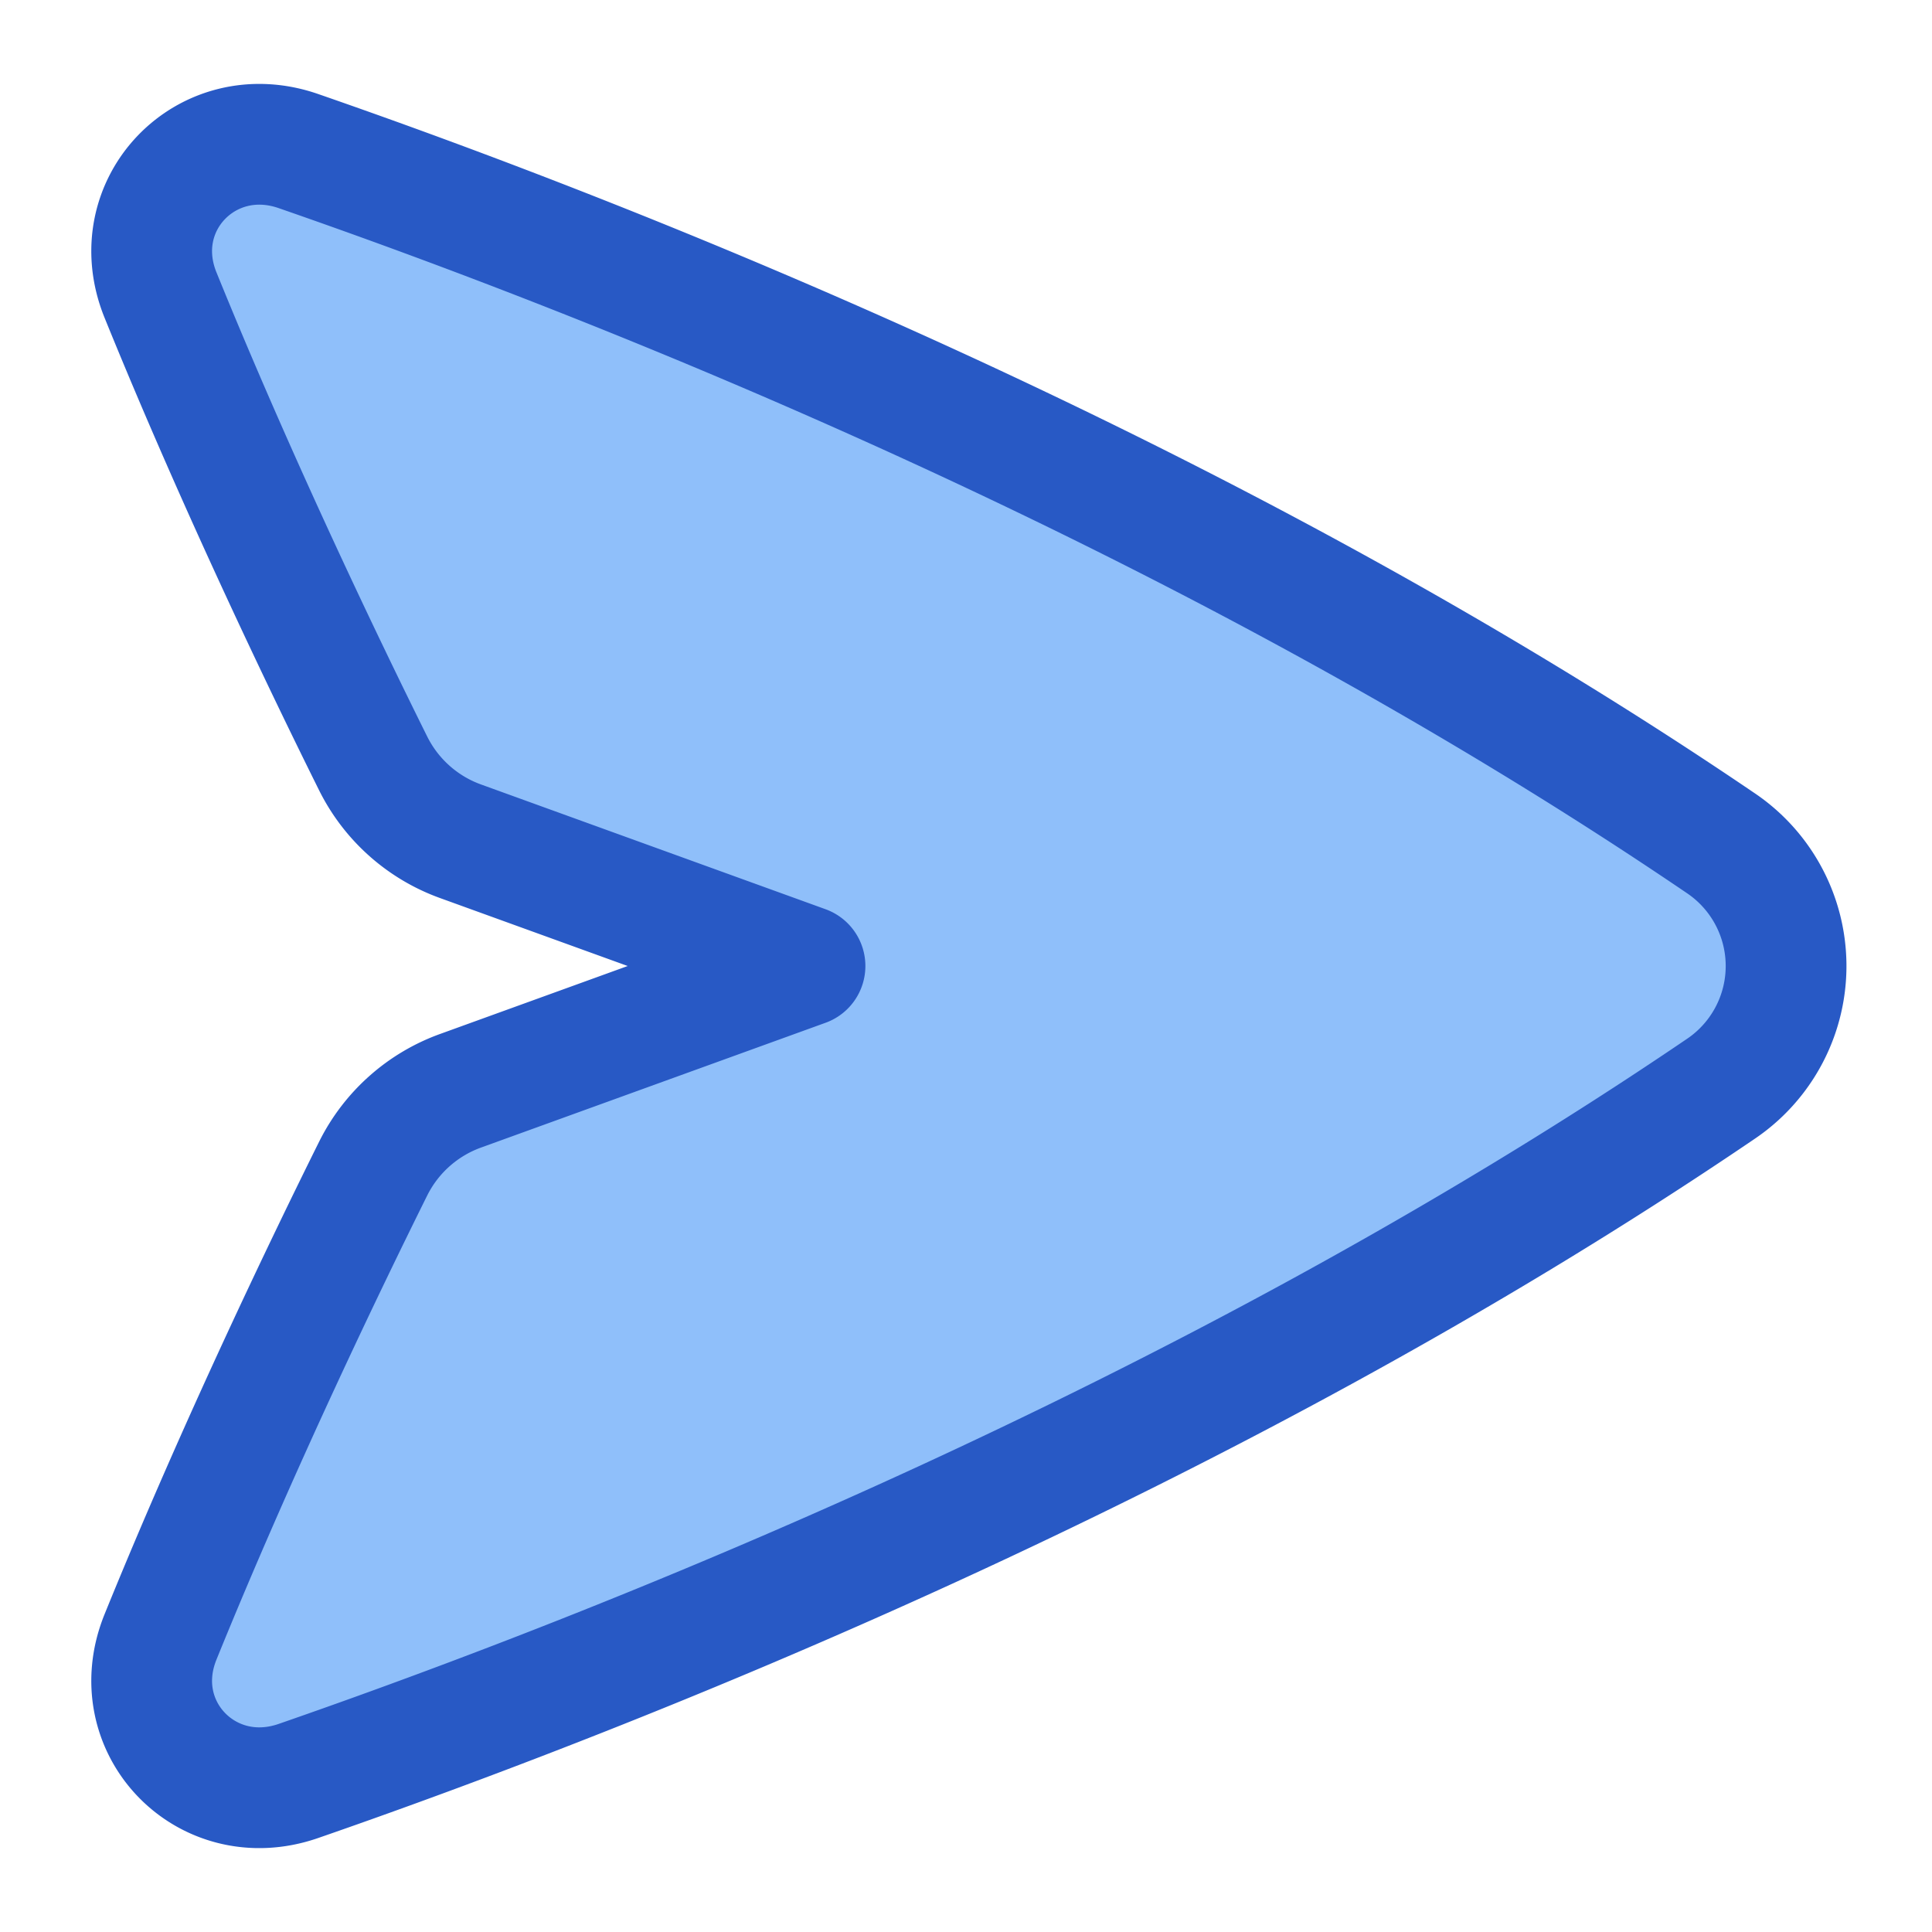 <svg xmlns="http://www.w3.org/2000/svg" fill="none" viewBox="0 0 48 48" id="Mail-Send-Email-Message--Streamline-Plump">
  <desc>
    Mail Send Email Message Streamline Icon: https://streamlinehq.com
  </desc>
  <g id="mail-send-email-message--send-email-paper-airplane-deliver">
    <path id="Subtract" fill="#8fbffa" d="M3.99 7.33c-0.908 -2.236 1.144 -4.368 3.424 -3.578 7.73 2.679 22.423 8.422 35.323 17.184a3.683 3.683 0 0 1 0 6.127c-12.9 8.761 -27.594 14.505 -35.323 17.184 -2.28 0.79 -4.332 -1.343 -3.425 -3.579 1.95 -4.803 4.178 -9.412 5.287 -11.643a3.906 3.906 0 0 1 2.178 -1.93L20 23.999l-8.546 -3.095a3.906 3.906 0 0 1 -2.178 -1.93c-1.109 -2.231 -3.337 -6.84 -5.287 -11.644Z" stroke-width="3"></path>
    <path id="Subtract_2" stroke="#2859c5" stroke-linejoin="round" d="M3.988 7.331c-0.907 -2.236 1.145 -4.368 3.425 -3.578 7.73 2.679 22.423 8.422 35.323 17.184a3.683 3.683 0 0 1 0 6.127c-12.9 8.761 -27.593 14.505 -35.323 17.184 -2.28 0.79 -4.332 -1.343 -3.425 -3.579 1.95 -4.803 4.178 -9.412 5.287 -11.643a3.907 3.907 0 0 1 2.178 -1.93L20 24l-8.547 -3.095a3.907 3.907 0 0 1 -2.178 -1.93c-1.109 -2.231 -3.337 -6.84 -5.287 -11.644Z" stroke-width="3"></path>
  </g>
</svg>